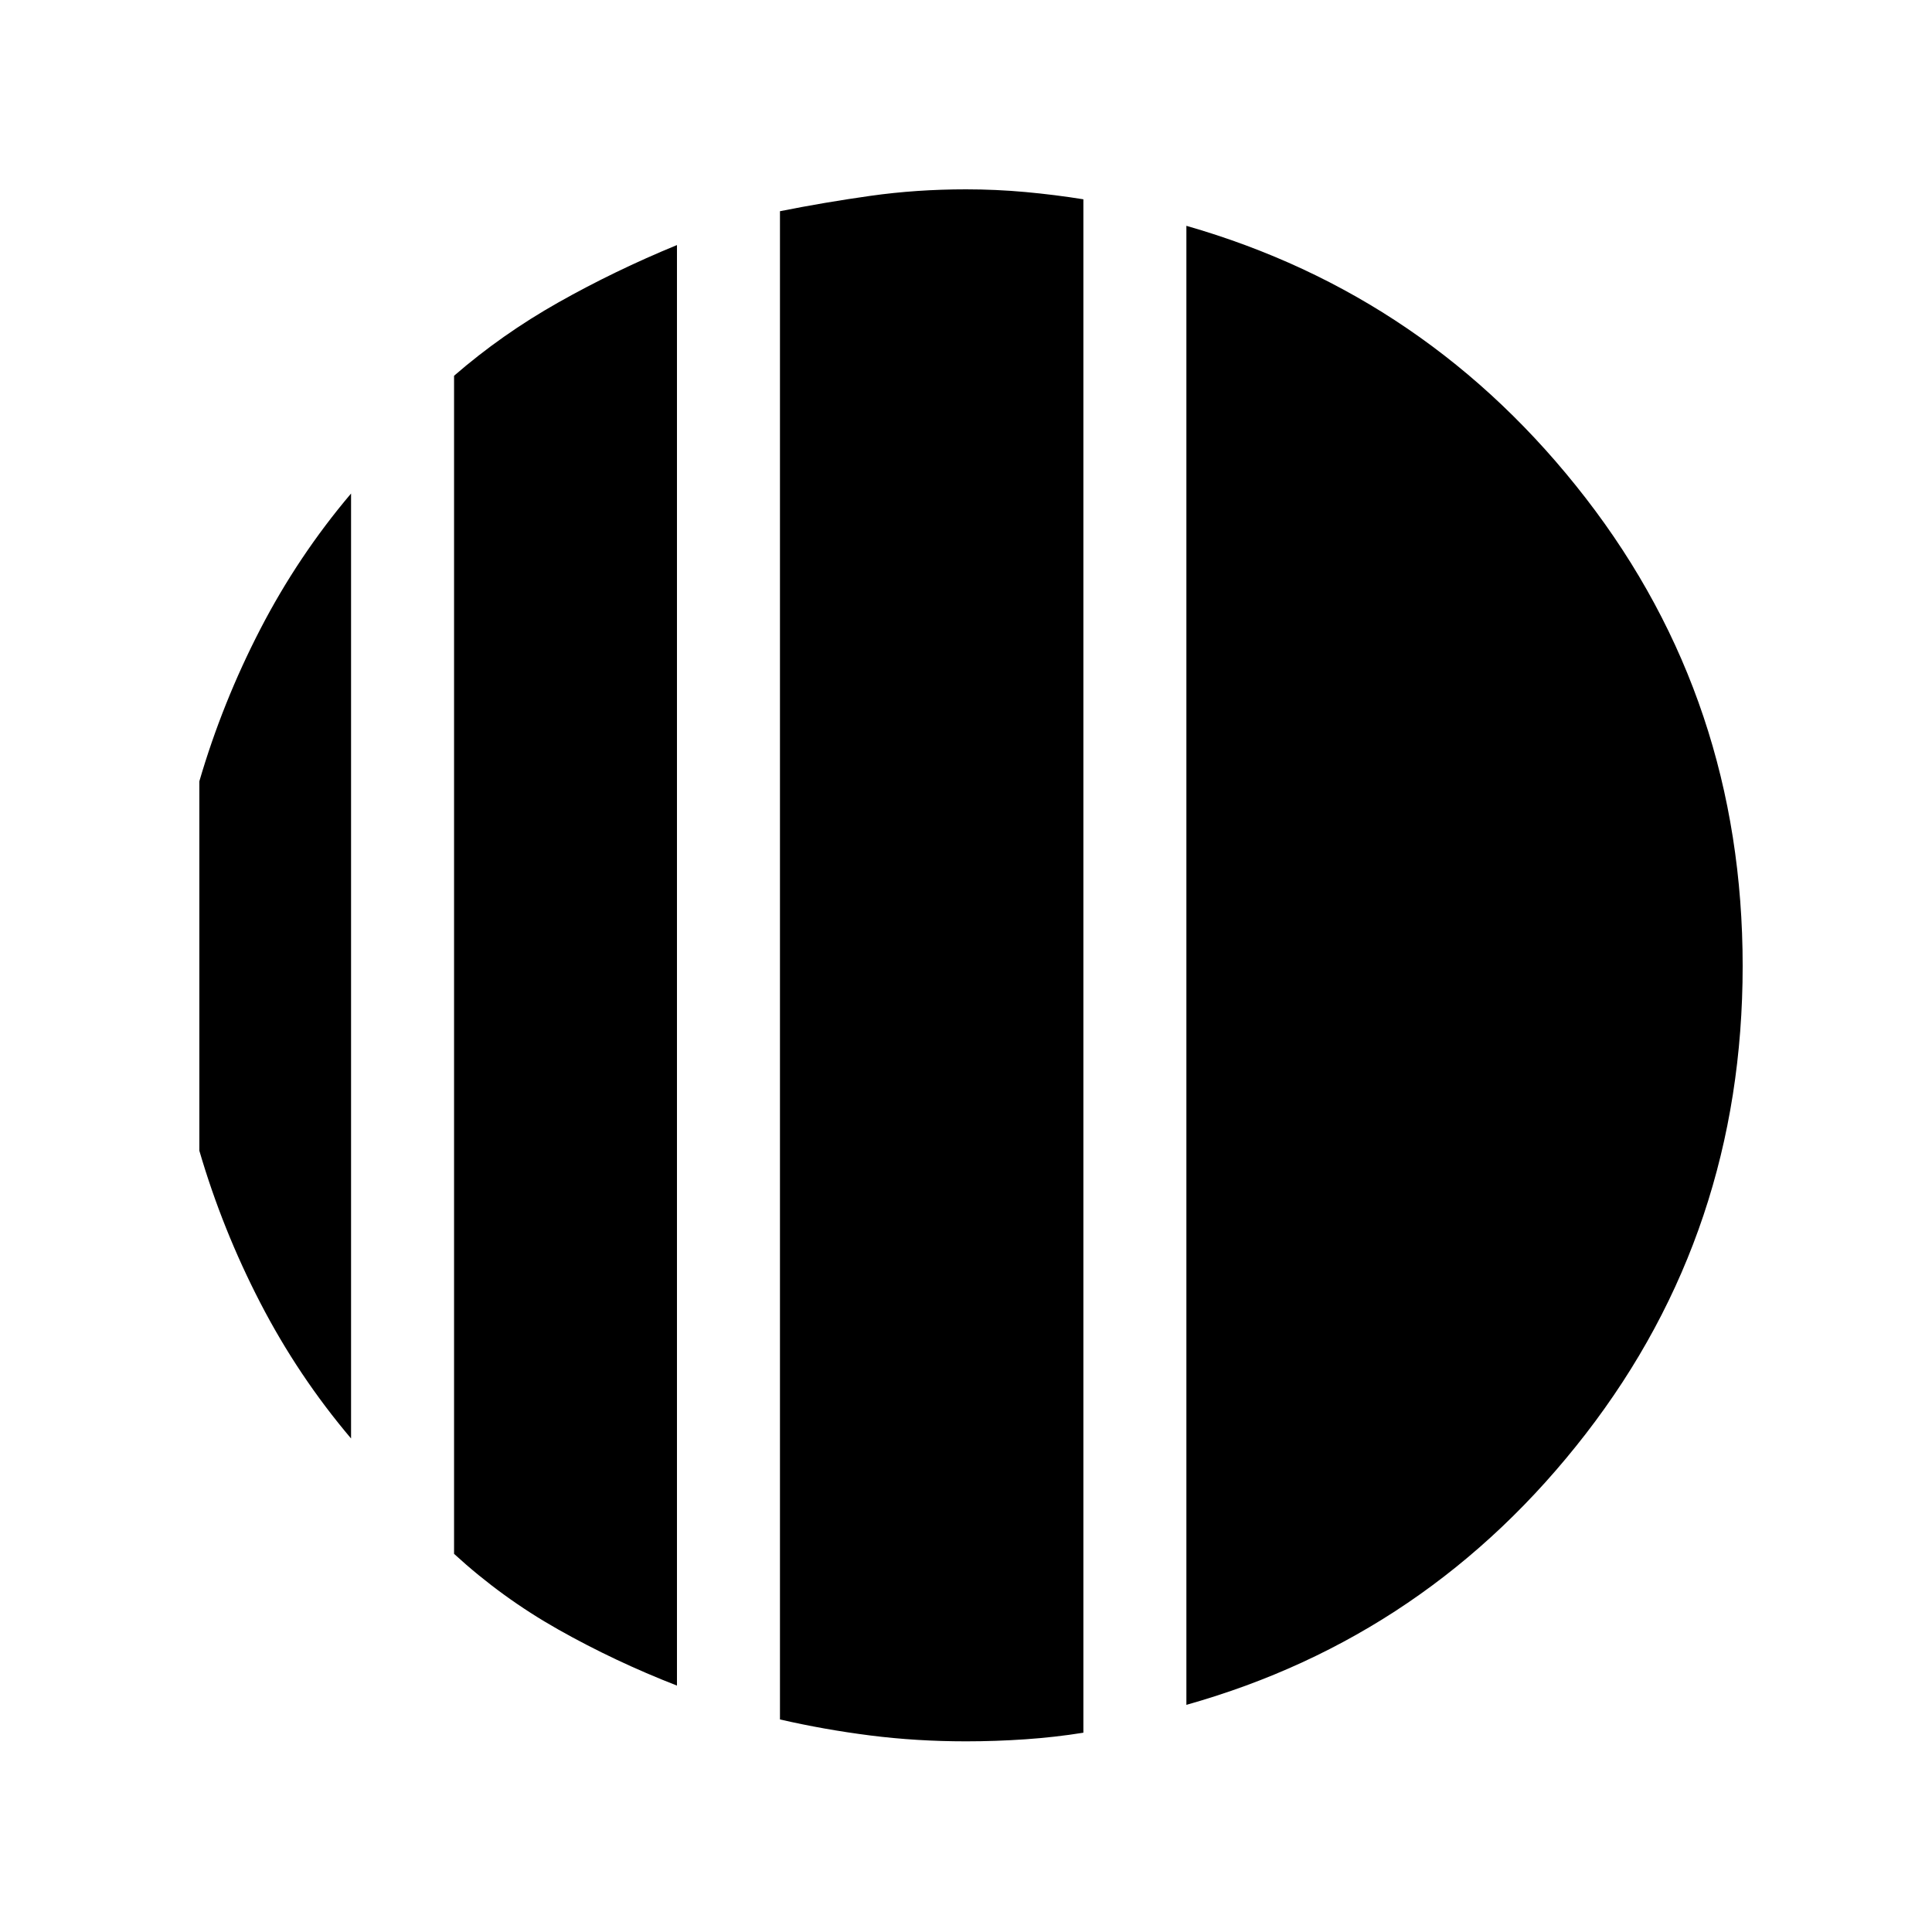 <svg xmlns="http://www.w3.org/2000/svg" height="40" viewBox="0 -960 960 960" width="40"><path d="M174.44-714.77v469.54q-26.26-30.98-45.11-67.42-18.84-36.44-30.28-75.58v-183.54q11.44-39.14 30.28-75.58 18.85-36.44 45.11-67.42Zm161.94-123.46v715.79q-30.89-12.01-58.97-27.86t-51.79-37.6v-585.38q23.71-20.57 51.79-36.42 28.08-15.85 58.97-28.53Zm253.13 725.36v-734.92q120.59 34.58 198.5 135.39 77.91 100.81 77.91 232.4t-77.91 232.4q-77.91 100.81-198.5 134.73ZM480-94.74q-24.59 0-47.53-2.91-22.93-2.91-44.91-7.97v-749.43q21.98-4.39 44.91-7.63 22.94-3.24 47.53-3.24 14.87 0 29.57 1.34 14.7 1.35 28.76 3.61v761.94q-14.06 2.26-28.76 3.27-14.7 1.02-29.57 1.02Z"/></svg>